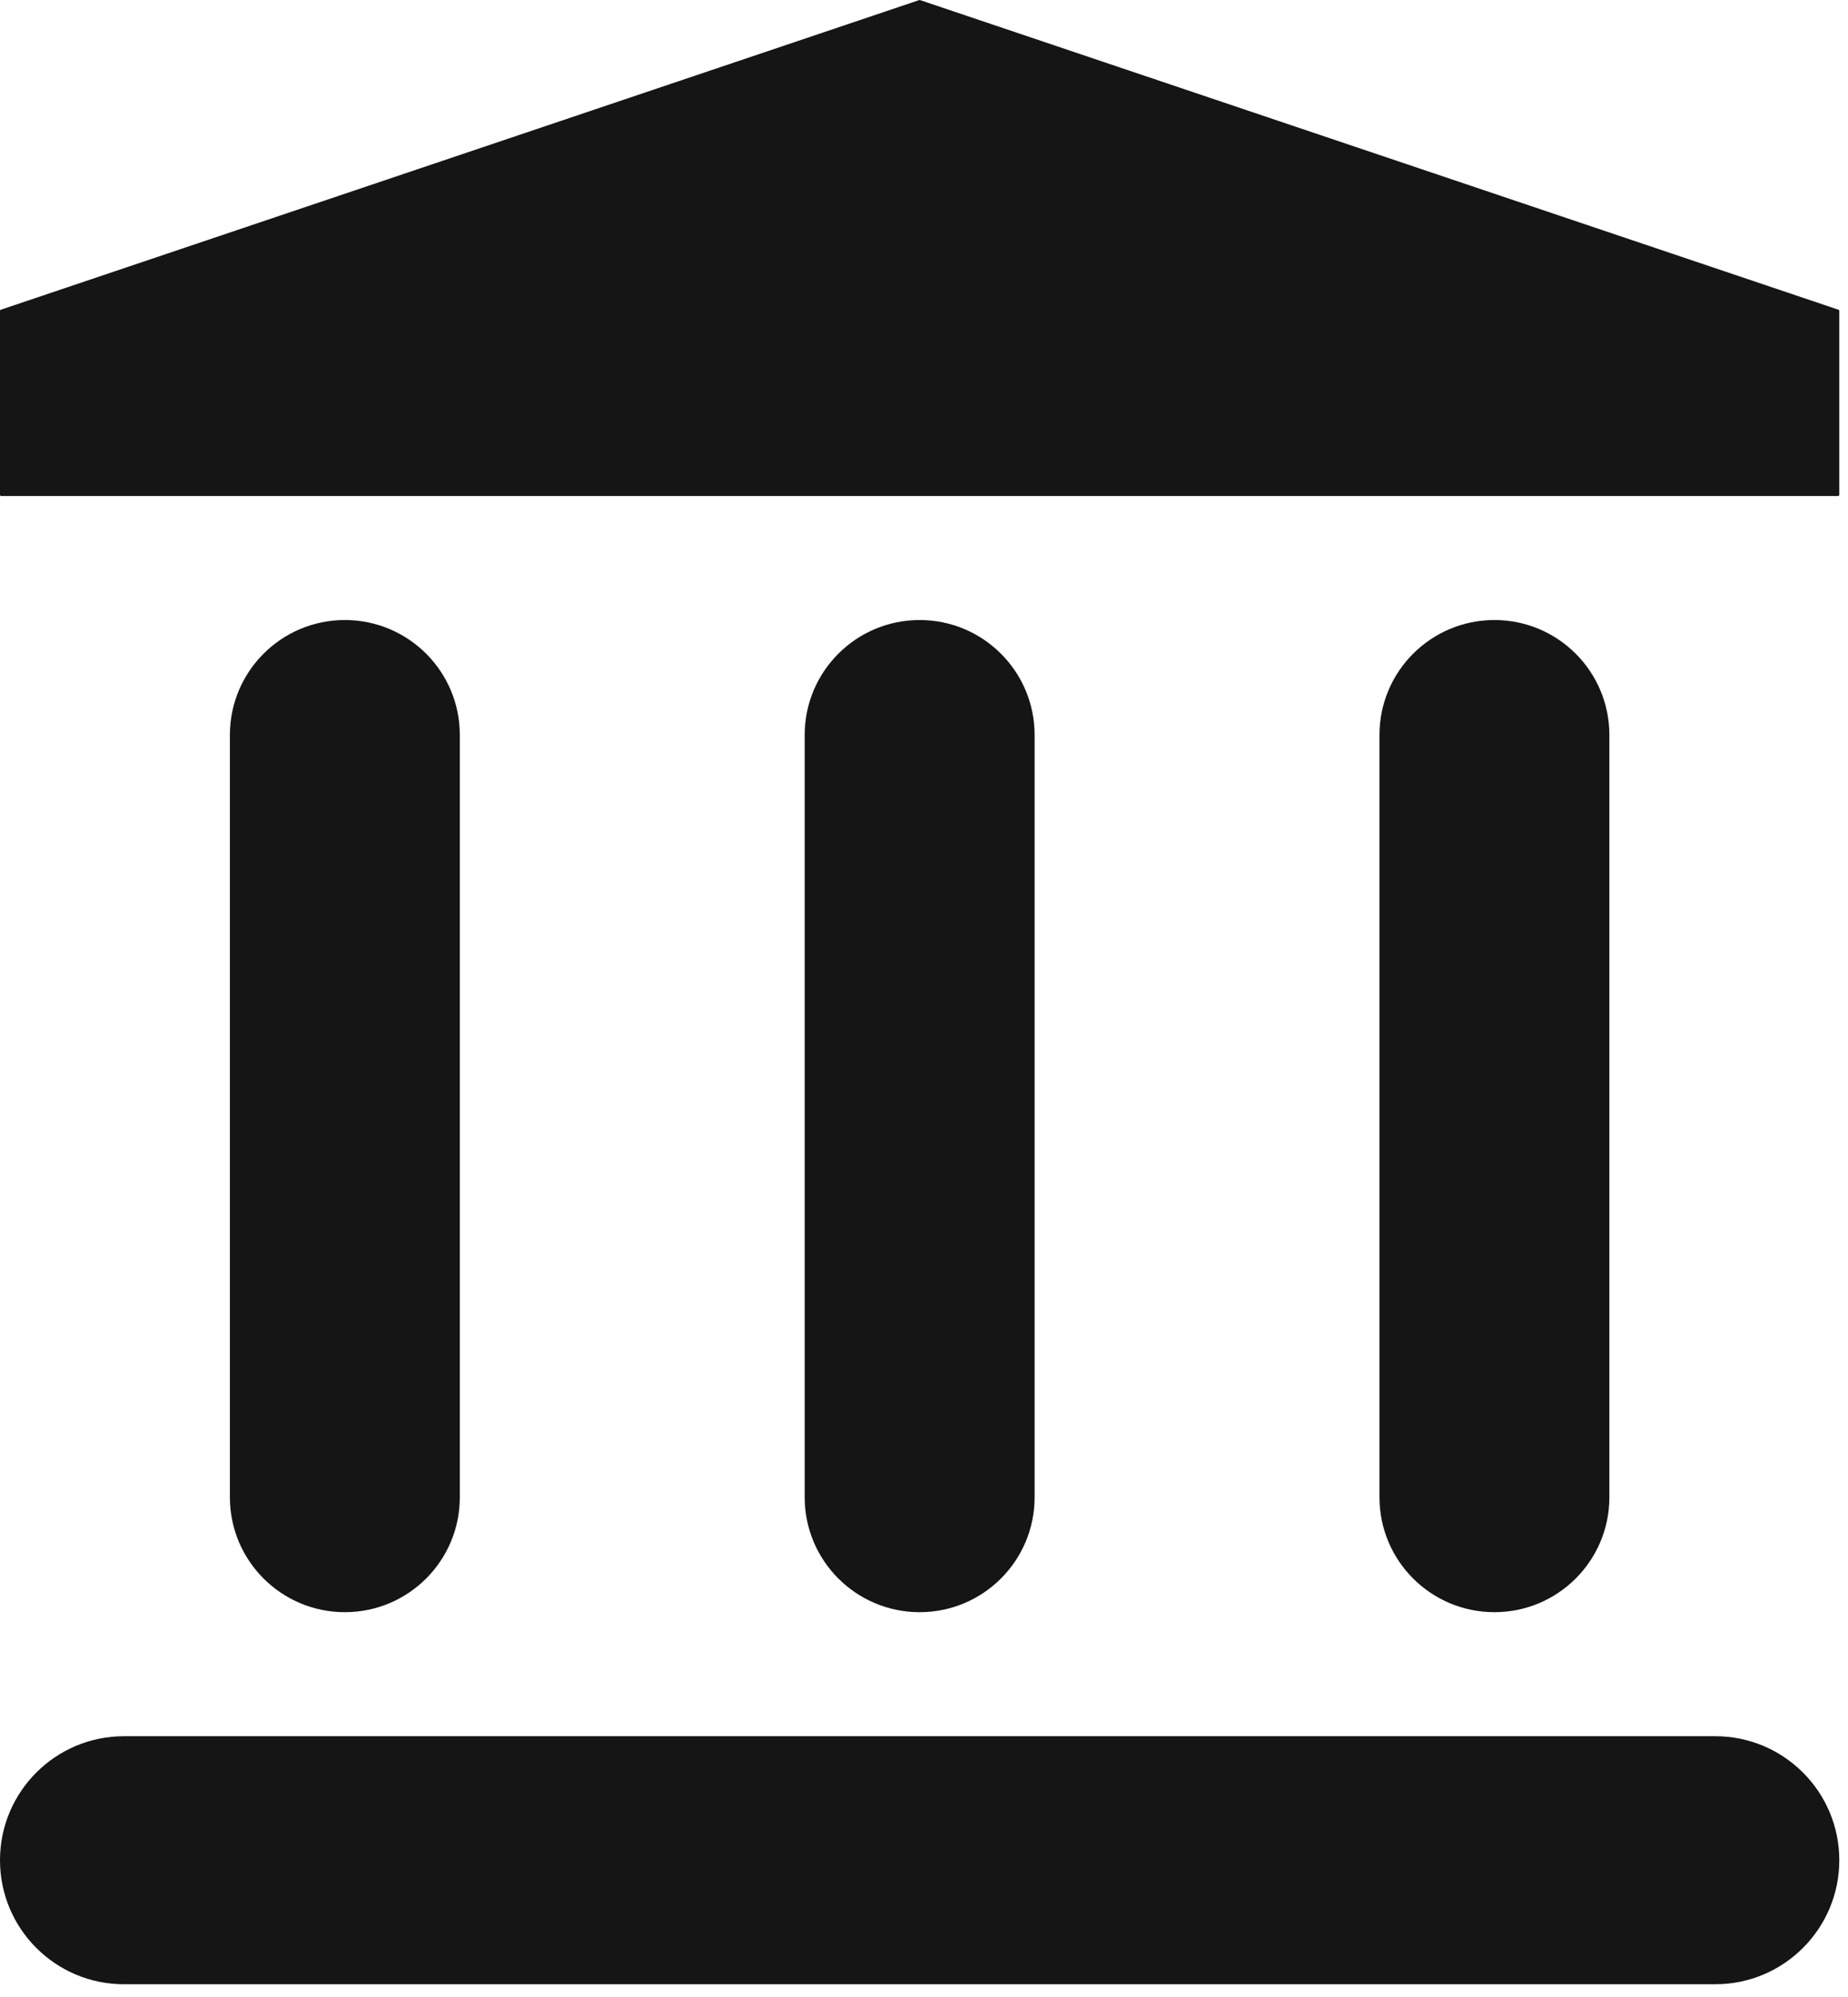 <svg width="62" height="67" viewBox="0 0 62 67" fill="none" xmlns="http://www.w3.org/2000/svg">
<path d="M61.669 16.644H0.039C0.017 16.644 0 16.625 0 16.602V10.432C0 10.414 0.011 10.398 0.027 10.393L30.842 0.002C30.85 -0.001 30.858 -0.001 30.865 0.002L61.681 10.393C61.697 10.398 61.708 10.414 61.708 10.432V16.602C61.708 16.625 61.69 16.644 61.669 16.644Z" fill="#151515"/>
<path d="M0 62.42C0 64.719 1.863 66.582 4.161 66.582H57.546C59.844 66.582 61.708 64.719 61.708 62.42C61.708 60.122 59.844 58.259 57.546 58.259H4.161C1.863 58.259 0 60.122 0 62.42Z" fill="#151515"/>
<path d="M7.713 50.241C7.713 52.371 9.44 54.097 11.57 54.097C13.7 54.097 15.427 52.371 15.427 50.241V24.662C15.427 22.532 13.7 20.805 11.57 20.805C9.44 20.805 7.713 22.532 7.713 24.662V50.241Z" fill="#151515"/>
<path d="M46.281 50.241C46.281 52.371 48.008 54.097 50.138 54.097C52.267 54.097 53.994 52.371 53.994 50.241V24.662C53.994 22.532 52.267 20.805 50.138 20.805C48.008 20.805 46.281 22.532 46.281 24.662V50.241Z" fill="#151515"/>
<path d="M26.997 50.241C26.997 52.371 28.724 54.097 30.854 54.097C32.984 54.097 34.711 52.371 34.711 50.241V24.662C34.711 22.532 32.984 20.805 30.854 20.805C28.724 20.805 26.997 22.532 26.997 24.662V50.241Z" fill="#151515"/>
</svg>
